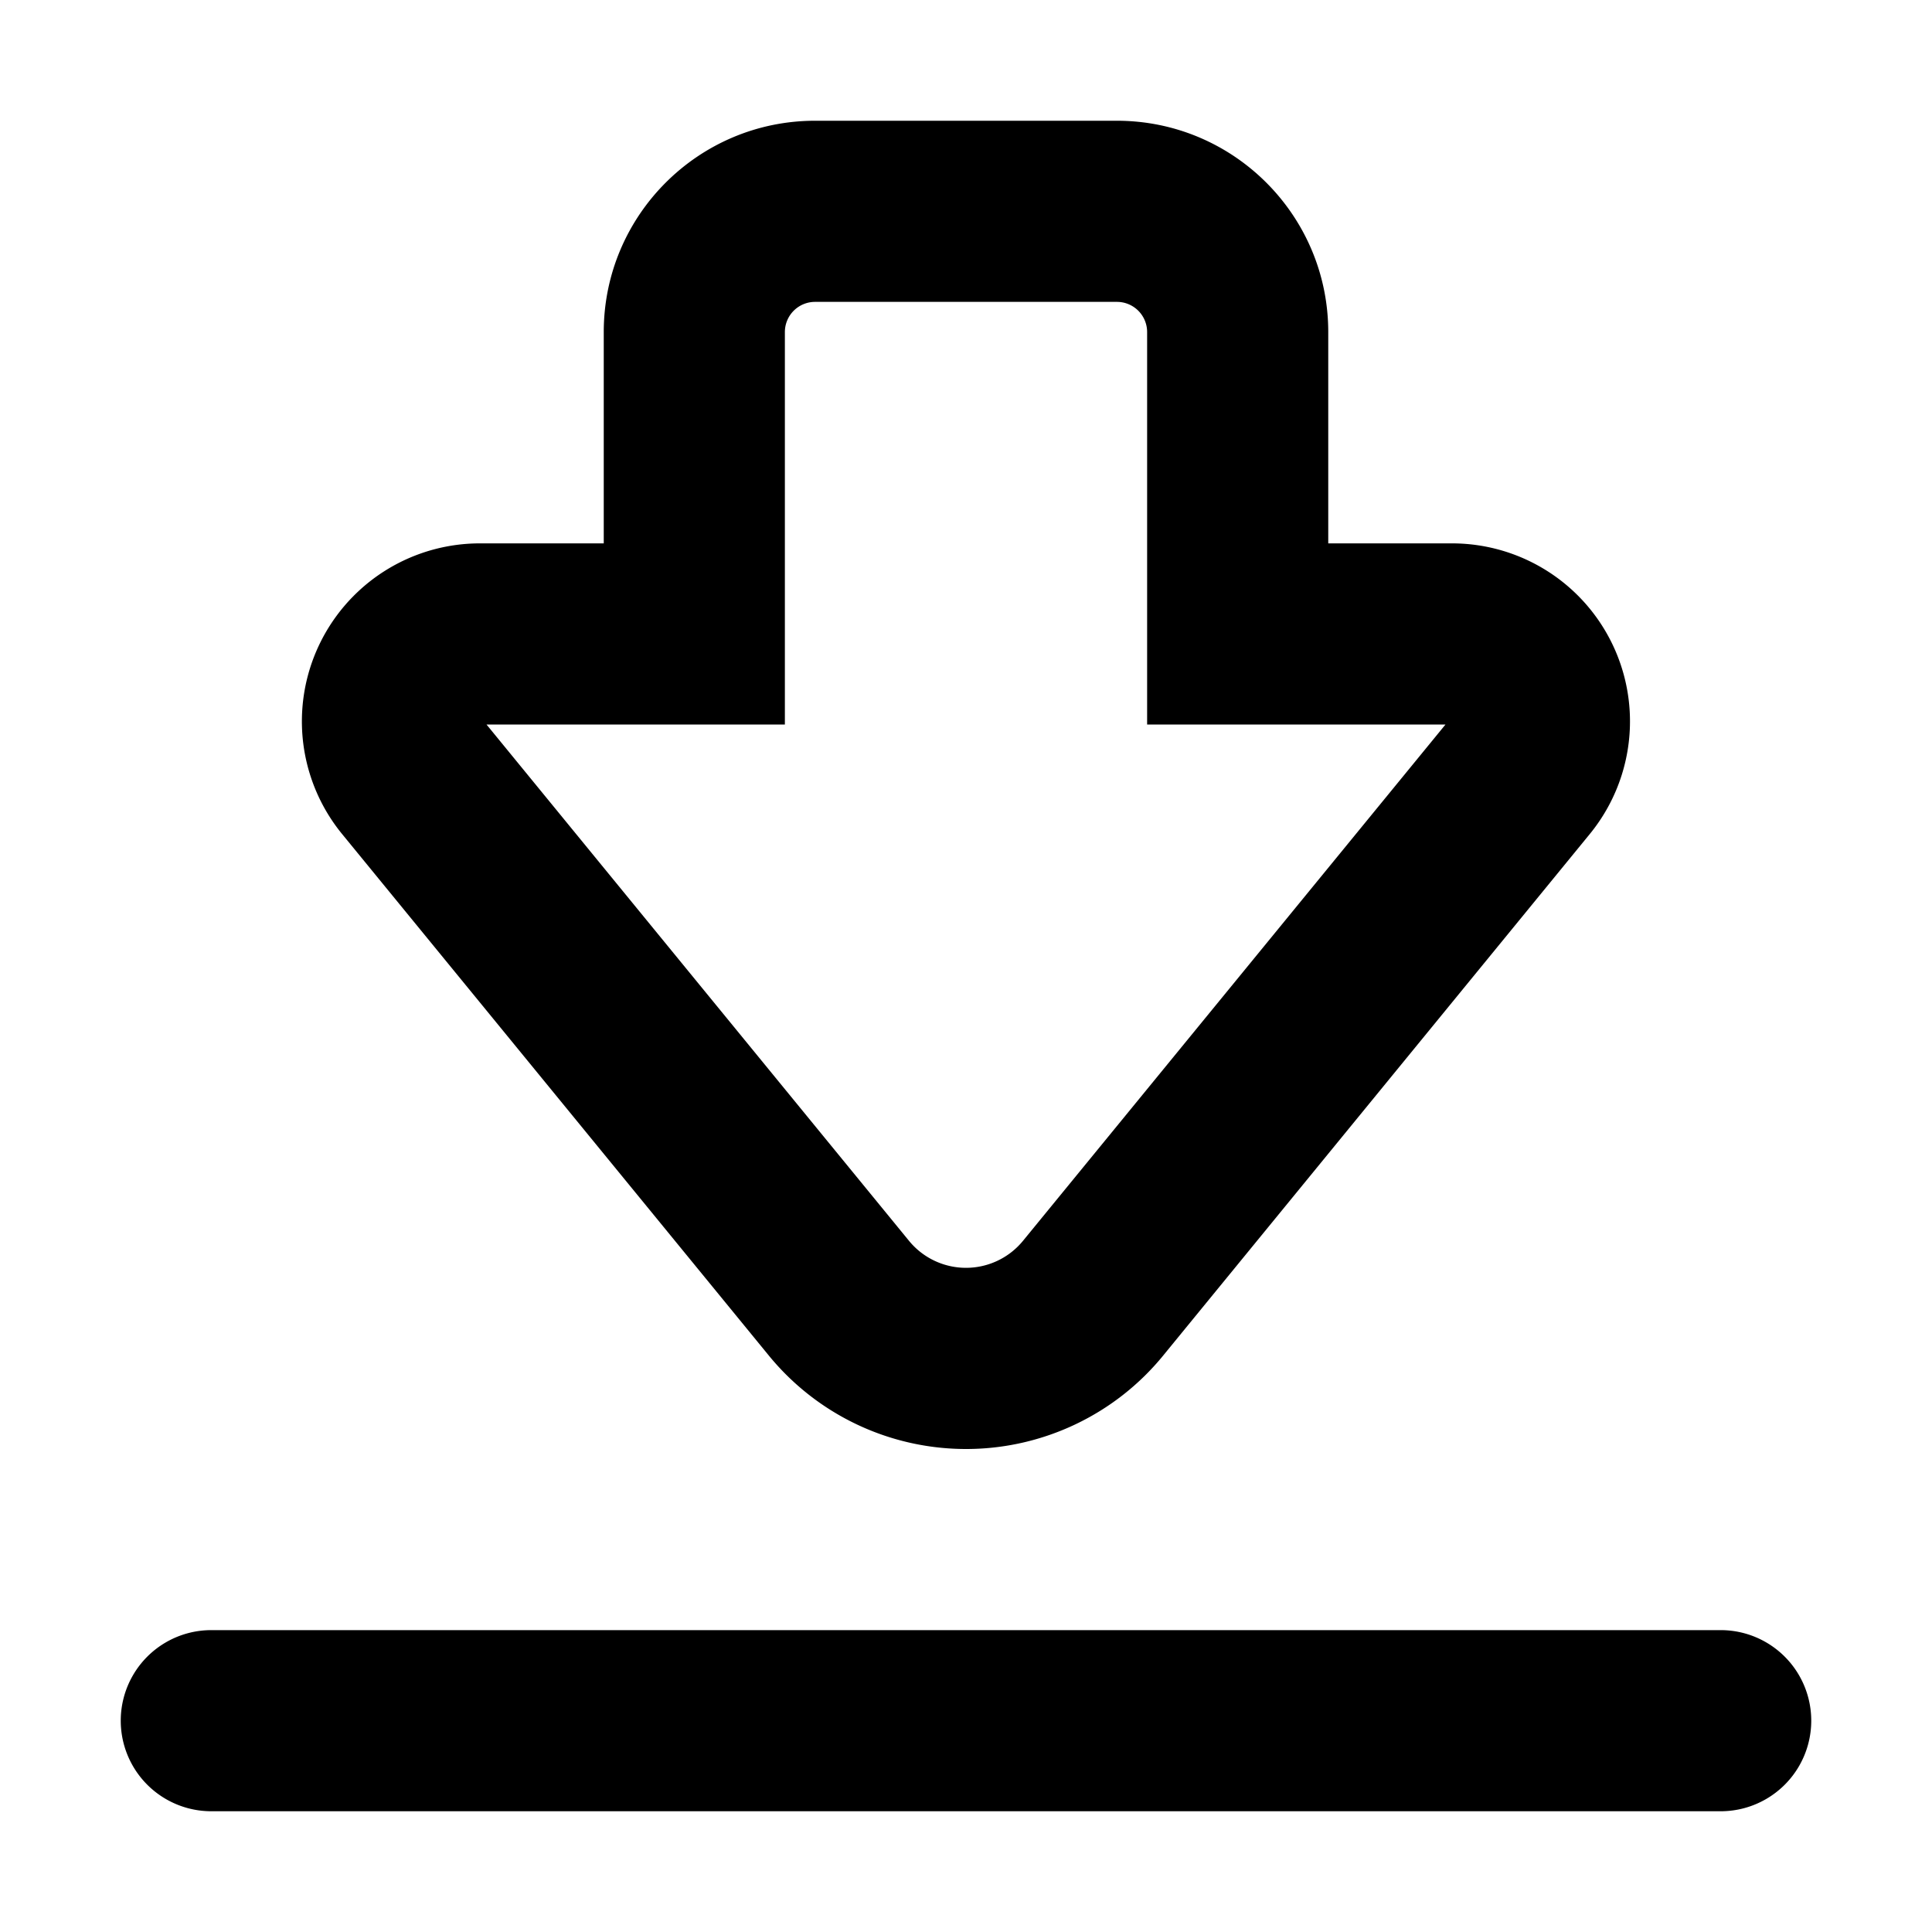 <svg xmlns="http://www.w3.org/2000/svg" width="1em" height="1em" viewBox="0 0 16 16"><path fill="currentColor" fill-rule="evenodd" d="M6.5 6H4.029l3.499 4.276a.61.61 0 0 0 .944 0L11.971 6H9.5V2.75a.25.25 0 0 0-.25-.25h-2.5a.25.25 0 0 0-.25.25zm1.498 7.5H1.75a.75.75 0 0 0 0 1.5h12.5a.75.75 0 0 0 0-1.5zm0-1.5a2.11 2.11 0 0 1-1.631-.774L2.833 6.907A1.474 1.474 0 0 1 3.973 4.5H5V2.75C5 1.784 5.784 1 6.75 1h2.5c.966 0 1.75.784 1.75 1.75V4.5h1.026a1.474 1.474 0 0 1 1.14 2.407l-3.533 4.319c-.4.49-1 .774-1.632.774H8" clip-rule="evenodd"/></svg>